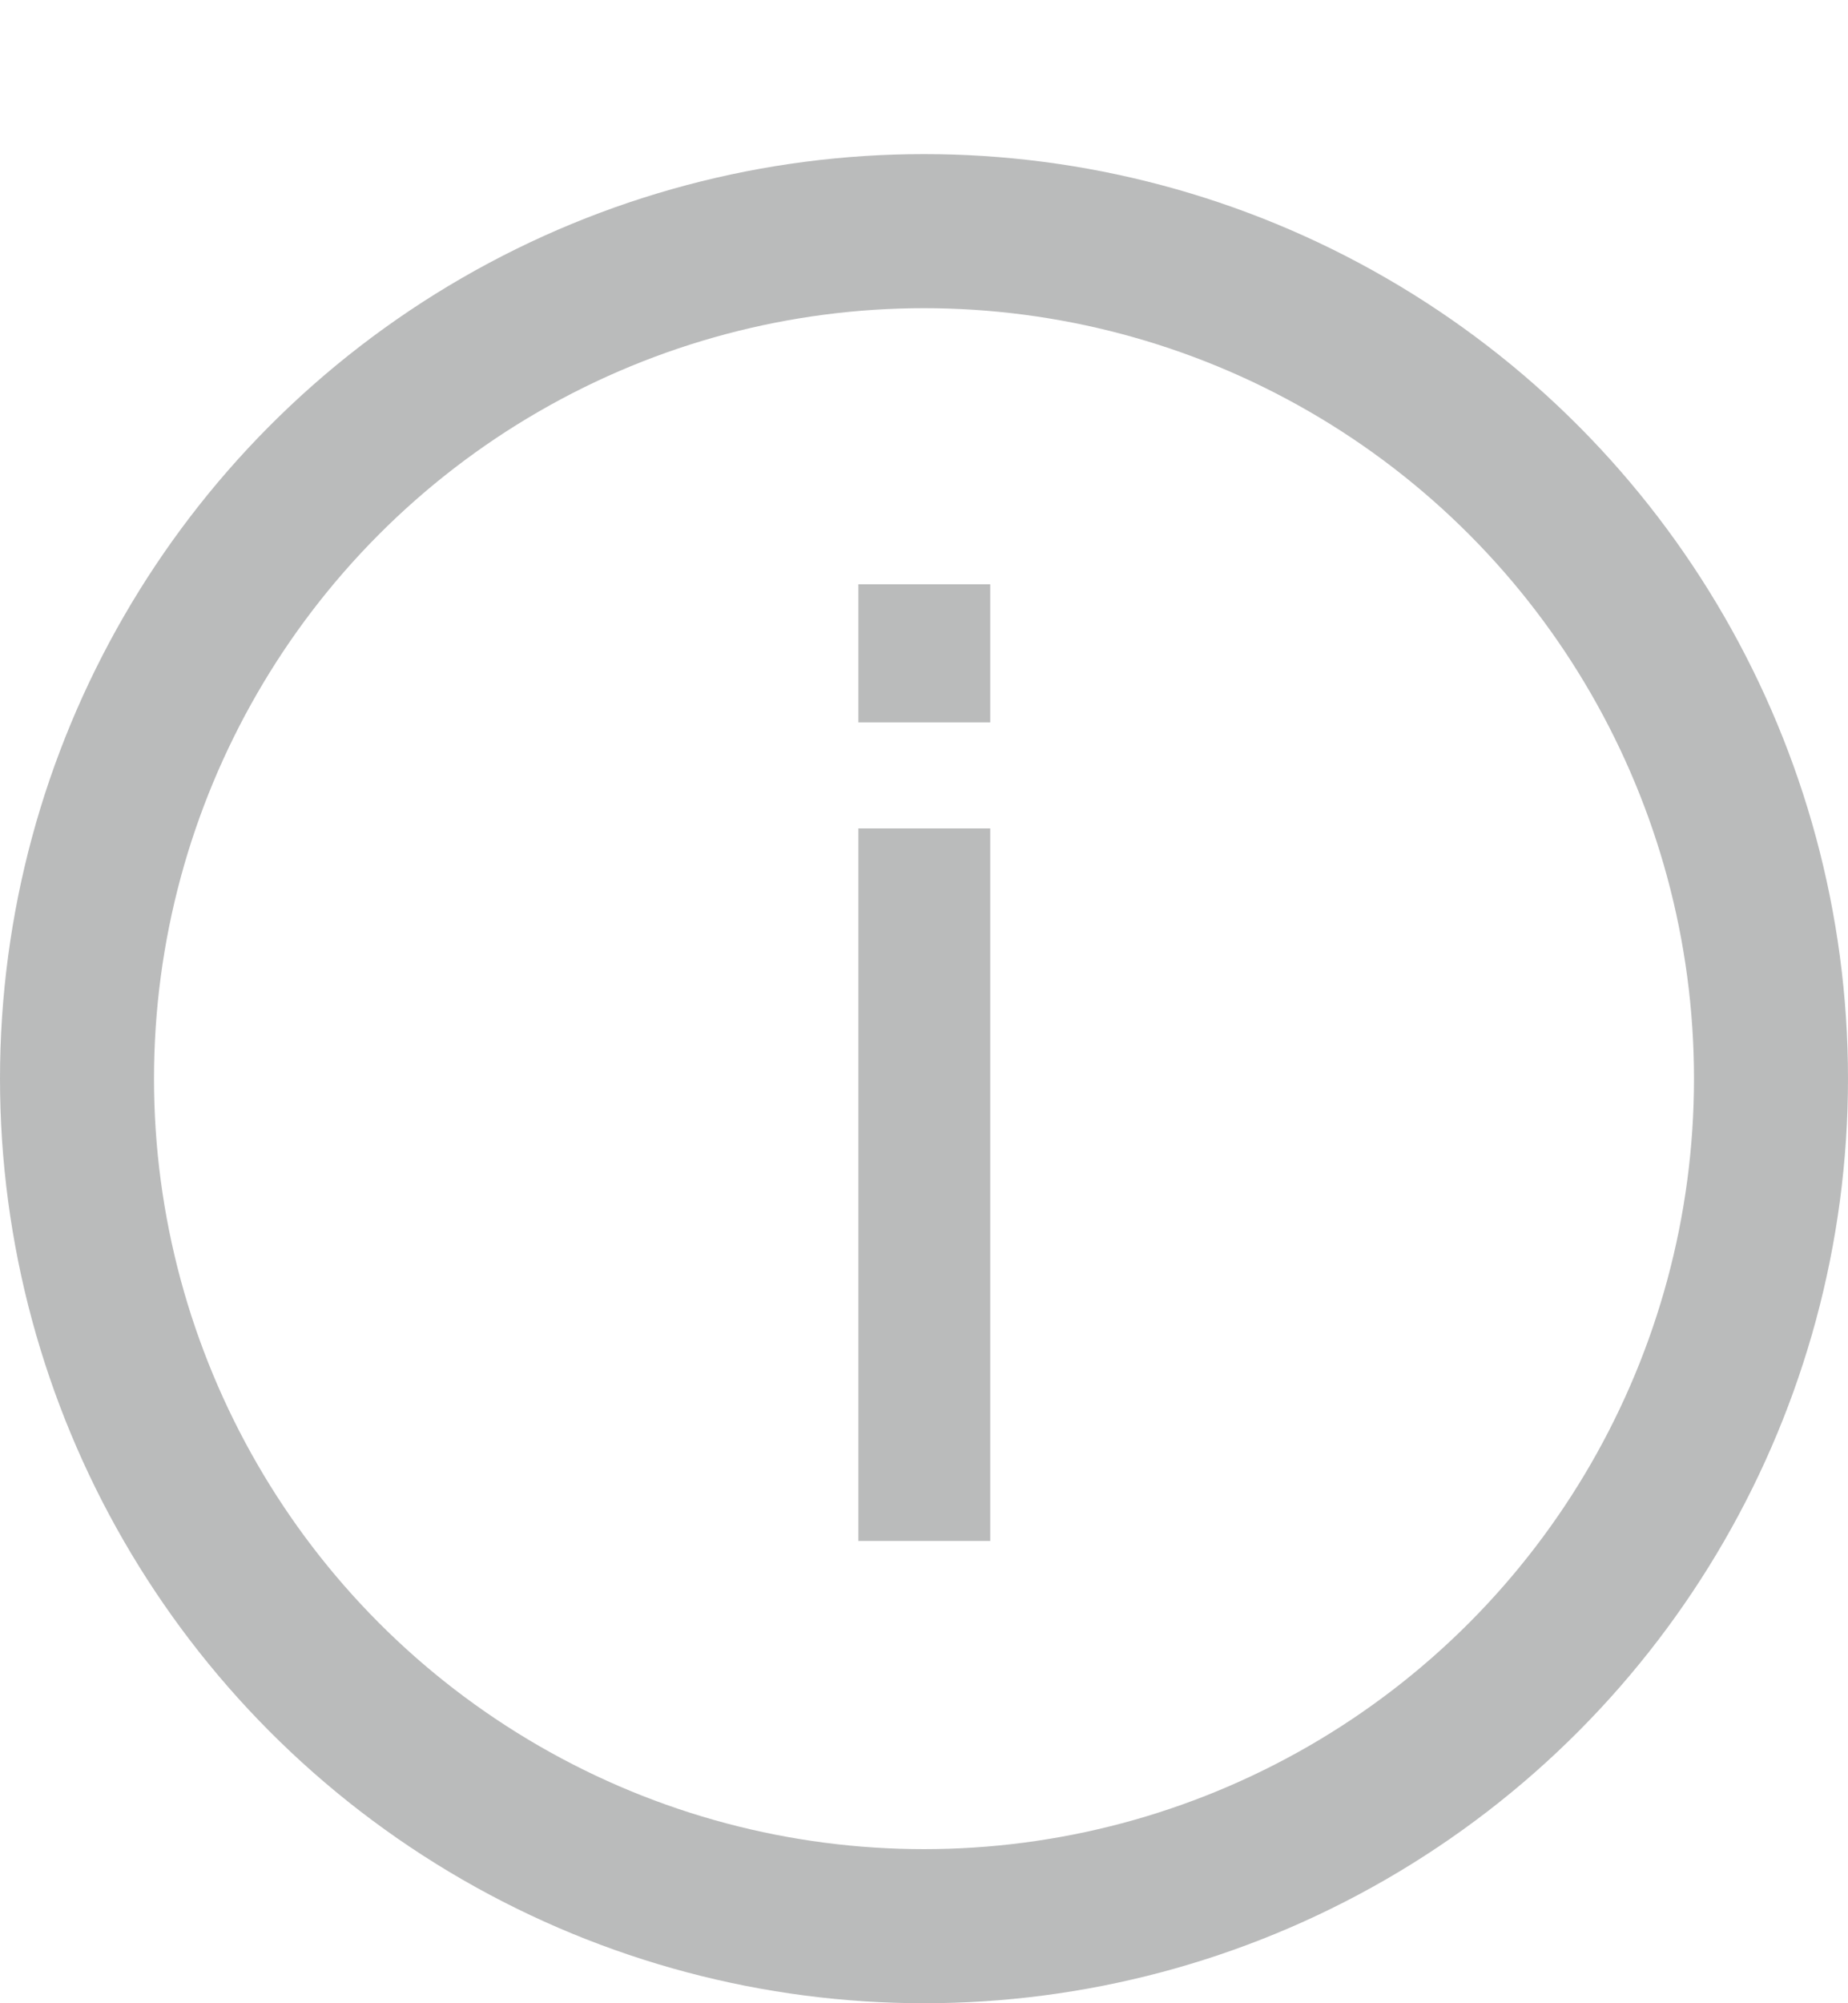 <svg width="12" height="13" viewBox="0 0 12 13" fill="none" xmlns="http://www.w3.org/2000/svg">
<g opacity="0.5">
<circle opacity="0.6" cx="6" cy="7" r="5.5" stroke="#1A1D1F"/>
<path opacity="0.6" d="M5.574 10V5.376H6.43V10H5.574ZM5.574 4.688V3.792H6.43V4.688H5.574Z" fill="#1A1D1F"/>
</g>
</svg>
